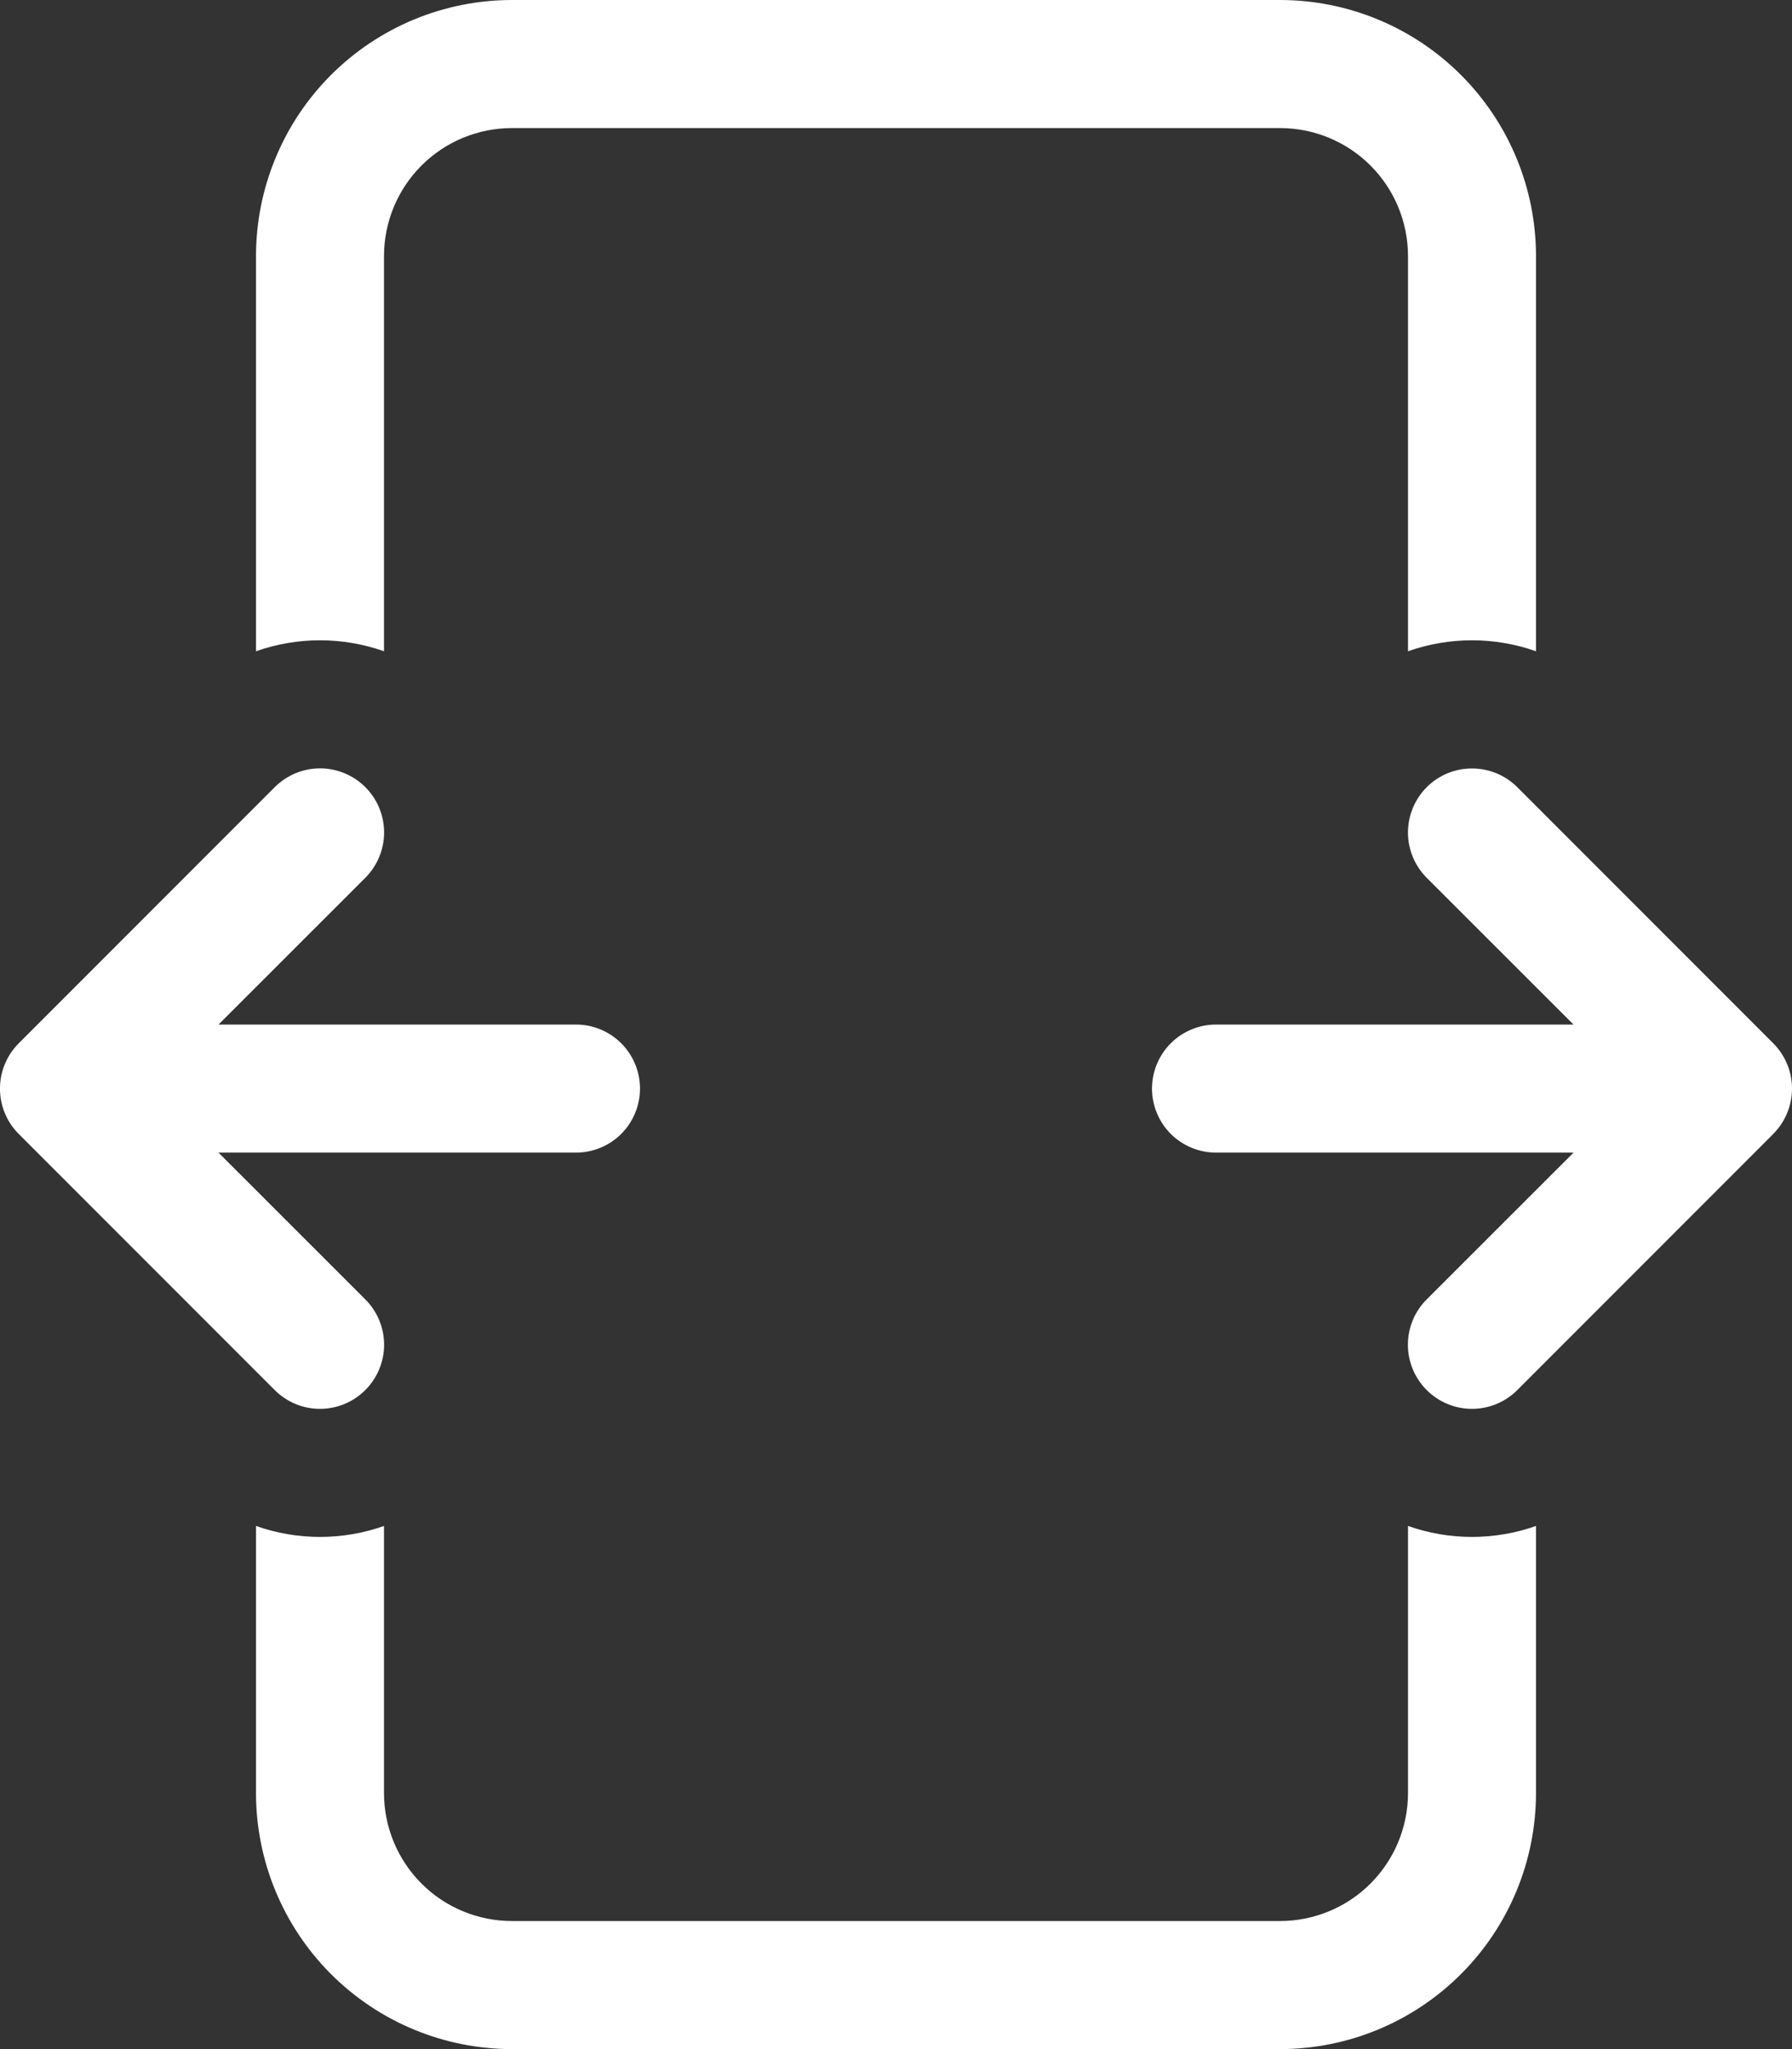 <svg width="35" height="40" viewBox="0 0 35 40" fill="none" xmlns="http://www.w3.org/2000/svg">
<rect x="0" y="0" width="35" height="40" fill="#333333" stroke="none"/>
<path d="M5 5C5 3.674 5.527 2.402 6.464 1.464C7.402 0.527 8.674 0 10 0H25C26.326 0 27.598 0.527 28.535 1.464C29.473 2.402 30 3.674 30 5V12.713C29.191 12.428 28.309 12.428 27.5 12.713V5C27.5 4.337 27.237 3.701 26.768 3.232C26.299 2.763 25.663 2.5 25 2.5H10C9.337 2.5 8.701 2.763 8.232 3.232C7.763 3.701 7.5 4.337 7.5 5V12.713C6.691 12.428 5.809 12.428 5 12.713V5ZM5 29.788C5.808 30.073 6.692 30.073 7.5 29.788V35C7.5 35.663 7.763 36.299 8.232 36.768C8.701 37.237 9.337 37.5 10 37.5H25C25.663 37.5 26.299 37.237 26.768 36.768C27.237 36.299 27.5 35.663 27.5 35V29.788C28.308 30.073 29.192 30.073 30 29.788V35C30 36.326 29.473 37.598 28.535 38.535C27.598 39.473 26.326 40 25 40H10C8.674 40 7.402 39.473 6.464 38.535C5.527 37.598 5 36.326 5 35V29.788ZM0.367 20.365L5.367 15.365C5.484 15.249 5.622 15.157 5.773 15.094C5.925 15.031 6.088 14.999 6.252 14.999C6.416 14.999 6.579 15.032 6.731 15.095C6.882 15.158 7.02 15.25 7.136 15.366C7.252 15.482 7.344 15.62 7.407 15.772C7.47 15.924 7.502 16.087 7.502 16.251C7.502 16.415 7.469 16.578 7.406 16.729C7.343 16.881 7.251 17.019 7.135 17.135L4.268 20H11.25C11.582 20 11.899 20.132 12.134 20.366C12.368 20.601 12.5 20.919 12.5 21.25C12.5 21.581 12.368 21.899 12.134 22.134C11.899 22.368 11.582 22.5 11.25 22.5H4.268L7.135 25.365C7.37 25.6 7.502 25.918 7.502 26.25C7.502 26.582 7.37 26.9 7.135 27.135C6.9 27.37 6.582 27.502 6.25 27.502C5.918 27.502 5.6 27.37 5.365 27.135L0.365 22.135C0.132 21.902 0.001 21.587 0 21.258V21.242C0.001 20.917 0.131 20.604 0.36 20.372L0.367 20.365ZM29.635 27.135L34.635 22.135L34.64 22.128C34.869 21.896 34.998 21.583 35 21.258V21.242C34.998 20.914 34.867 20.6 34.635 20.367L29.635 15.367C29.401 15.133 29.083 15.001 28.751 15.001C28.419 15 28.101 15.132 27.866 15.366C27.631 15.601 27.5 15.919 27.499 16.25C27.499 16.582 27.631 16.9 27.865 17.135L30.733 20H23.75C23.419 20 23.101 20.132 22.866 20.366C22.632 20.601 22.5 20.919 22.5 21.25C22.5 21.581 22.632 21.899 22.866 22.134C23.101 22.368 23.419 22.5 23.75 22.5H30.733L27.865 25.365C27.63 25.6 27.498 25.918 27.498 26.25C27.498 26.582 27.63 26.9 27.865 27.135C28.1 27.37 28.418 27.502 28.75 27.502C29.082 27.502 29.4 27.37 29.635 27.135Z" fill="white"/>
</svg>
